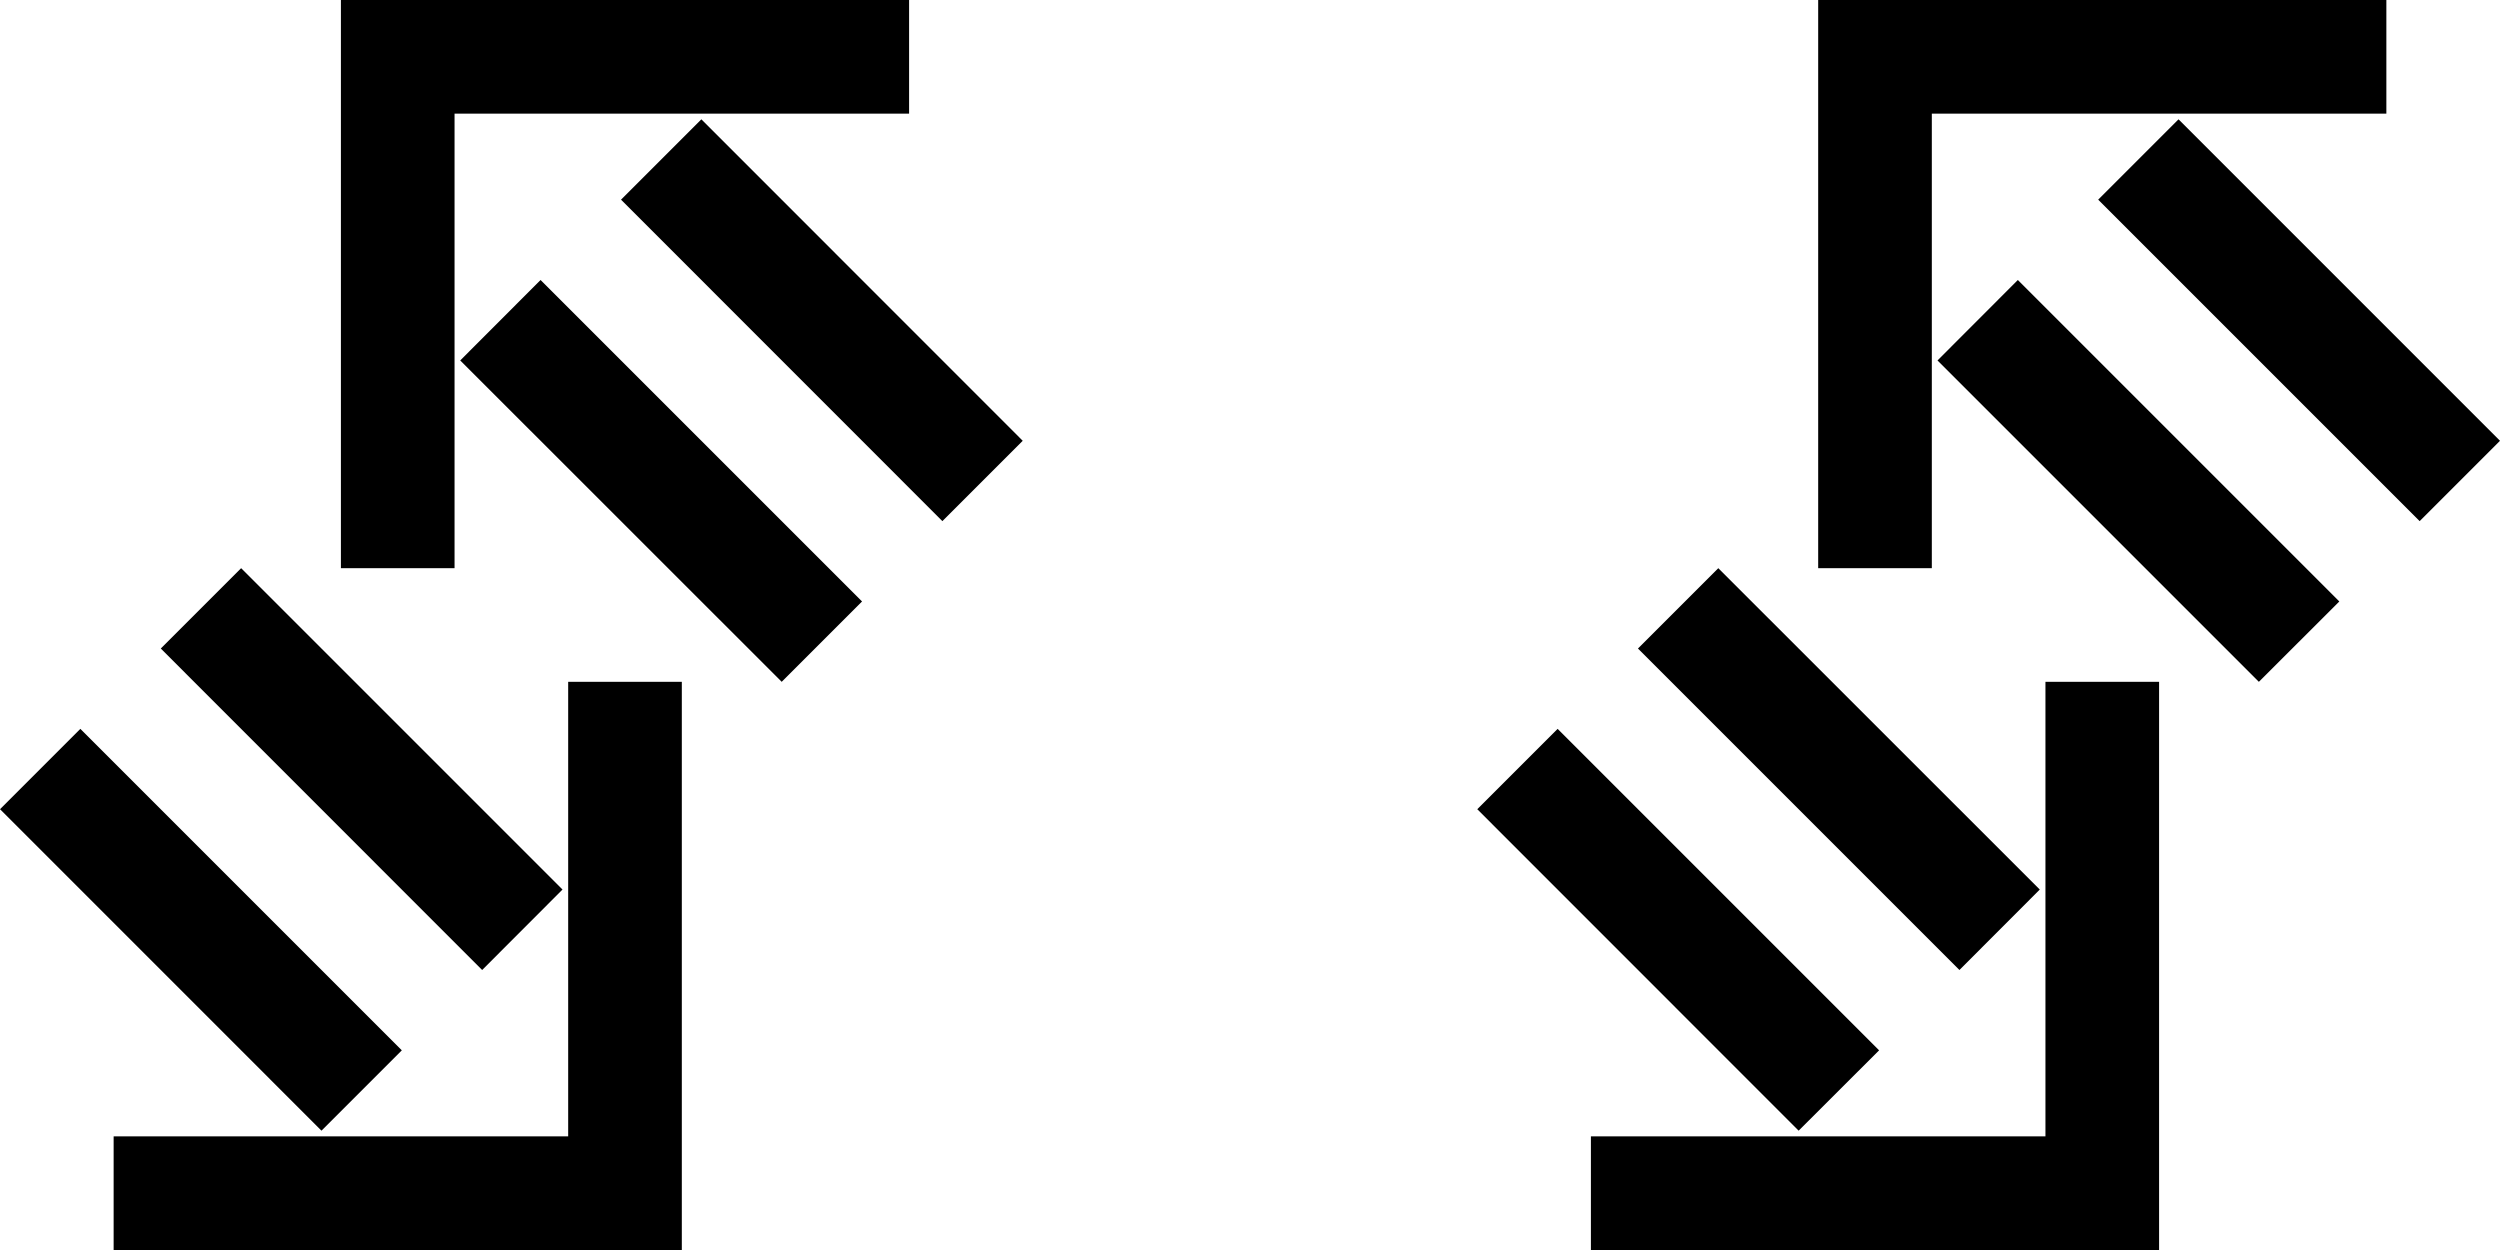 <?xml version="1.0" encoding="UTF-8" standalone="no"?>
<svg
   xmlns:dc="http://purl.org/dc/elements/1.1/"
   xmlns:cc="http://creativecommons.org/ns#"
   xmlns:rdf="http://www.w3.org/1999/02/22-rdf-syntax-ns#"
   xmlns:svg="http://www.w3.org/2000/svg"
   xmlns="http://www.w3.org/2000/svg"
   xmlns:sodipodi="http://sodipodi.sourceforge.net/DTD/sodipodi-0.dtd"
   xmlns:inkscape="http://www.inkscape.org/namespaces/inkscape"
   version="1.0"
   width="22"
   height="11"
   id="svg2"
   inkscape:version="0.47 r22583"
   sodipodi:docname="04-02-007-03-02-02.svg">
  <defs
     id="defs14">
    <inkscape:perspective
       sodipodi:type="inkscape:persp3d"
       inkscape:vp_x="0 : 3.5 : 1"
       inkscape:vp_y="0 : 1000 : 0"
       inkscape:vp_z="7 : 3.5 : 1"
       inkscape:persp3d-origin="3.5 : 2.3333333 : 1"
       id="perspective16" />
  </defs>
  <sodipodi:namedview
     pagecolor="#ffffff"
     bordercolor="#666666"
     borderopacity="1"
     objecttolerance="10"
     gridtolerance="10"
     guidetolerance="10"
     inkscape:pageopacity="0"
     inkscape:pageshadow="2"
     inkscape:window-width="928"
     inkscape:window-height="791"
     id="namedview12"
     showgrid="true"
     inkscape:zoom="33.714286"
     inkscape:cx="10.526139"
     inkscape:cy="5.8728813"
     inkscape:window-x="273"
     inkscape:window-y="0"
     inkscape:window-maximized="0"
     inkscape:current-layer="svg2">
    <inkscape:grid
       type="xygrid"
       id="grid2822" />
  </sodipodi:namedview>
  <path
     style="fill:#000000;fill-opacity:1;stroke:none"
     d="m 3,0 0,5 1,0 0,-4 4,0 0,-1 -5,0 z"
     id="path2841" />
  <path
     style="fill:#000000;fill-opacity:1;stroke:none"
     d="M 4.05,3.172 6.879,6 7.586,5.293 4.757,2.464 4.05,3.172 z"
     id="rect2849" />
  <path
     style="fill:#000000;fill-opacity:1;stroke:none"
     d="M 5.465,1.757 8.293,4.586 9,3.879 6.172,1.05 5.465,1.757 z"
     id="rect2851" />
  <path
     id="path2881"
     d="m 6,11 0,-5 -1,0 0,4 -4,0 0,1 5,0 z"
     style="fill:#000000;fill-opacity:1;stroke:none" />
  <path
     id="path2883"
     d="M 4.95,7.828 2.122,5 1.415,5.707 4.243,8.536 4.95,7.828 z"
     style="fill:#000000;fill-opacity:1;stroke:none" />
  <path
     id="path2885"
     d="M 3.536,9.243 0.707,6.414 2.525e-4,7.121 2.829,9.95 3.536,9.243 z"
     style="fill:#000000;fill-opacity:1;stroke:none" />
  <path
     id="path2943"
     d="m 16,0 0,5 1,0 0,-4 L 21,1 21,0 16,0 z"
     style="fill:#000000;fill-opacity:1;stroke:none" />
  <path
     id="path2945"
     d="M 17.05,3.172 19.878,6 20.586,5.293 17.757,2.464 17.05,3.172 z"
     style="fill:#000000;fill-opacity:1;stroke:none" />
  <path
     id="path2947"
     d="M 18.464,1.757 21.293,4.586 22,3.879 19.171,1.05 18.464,1.757 z"
     style="fill:#000000;fill-opacity:1;stroke:none" />
  <path
     style="fill:#000000;fill-opacity:1;stroke:none"
     d="m 19,11 0,-5 -1,0 0,4 -4,0 0,1 5,0 z"
     id="path2949" />
  <path
     style="fill:#000000;fill-opacity:1;stroke:none"
     d="M 17.95,7.828 15.121,5 14.414,5.707 17.243,8.536 17.95,7.828 z"
     id="path2951" />
  <path
     style="fill:#000000;fill-opacity:1;stroke:none"
     d="M 16.536,9.243 13.707,6.414 13,7.121 15.828,9.95 16.536,9.243 z"
     id="path2953" />
</svg>
